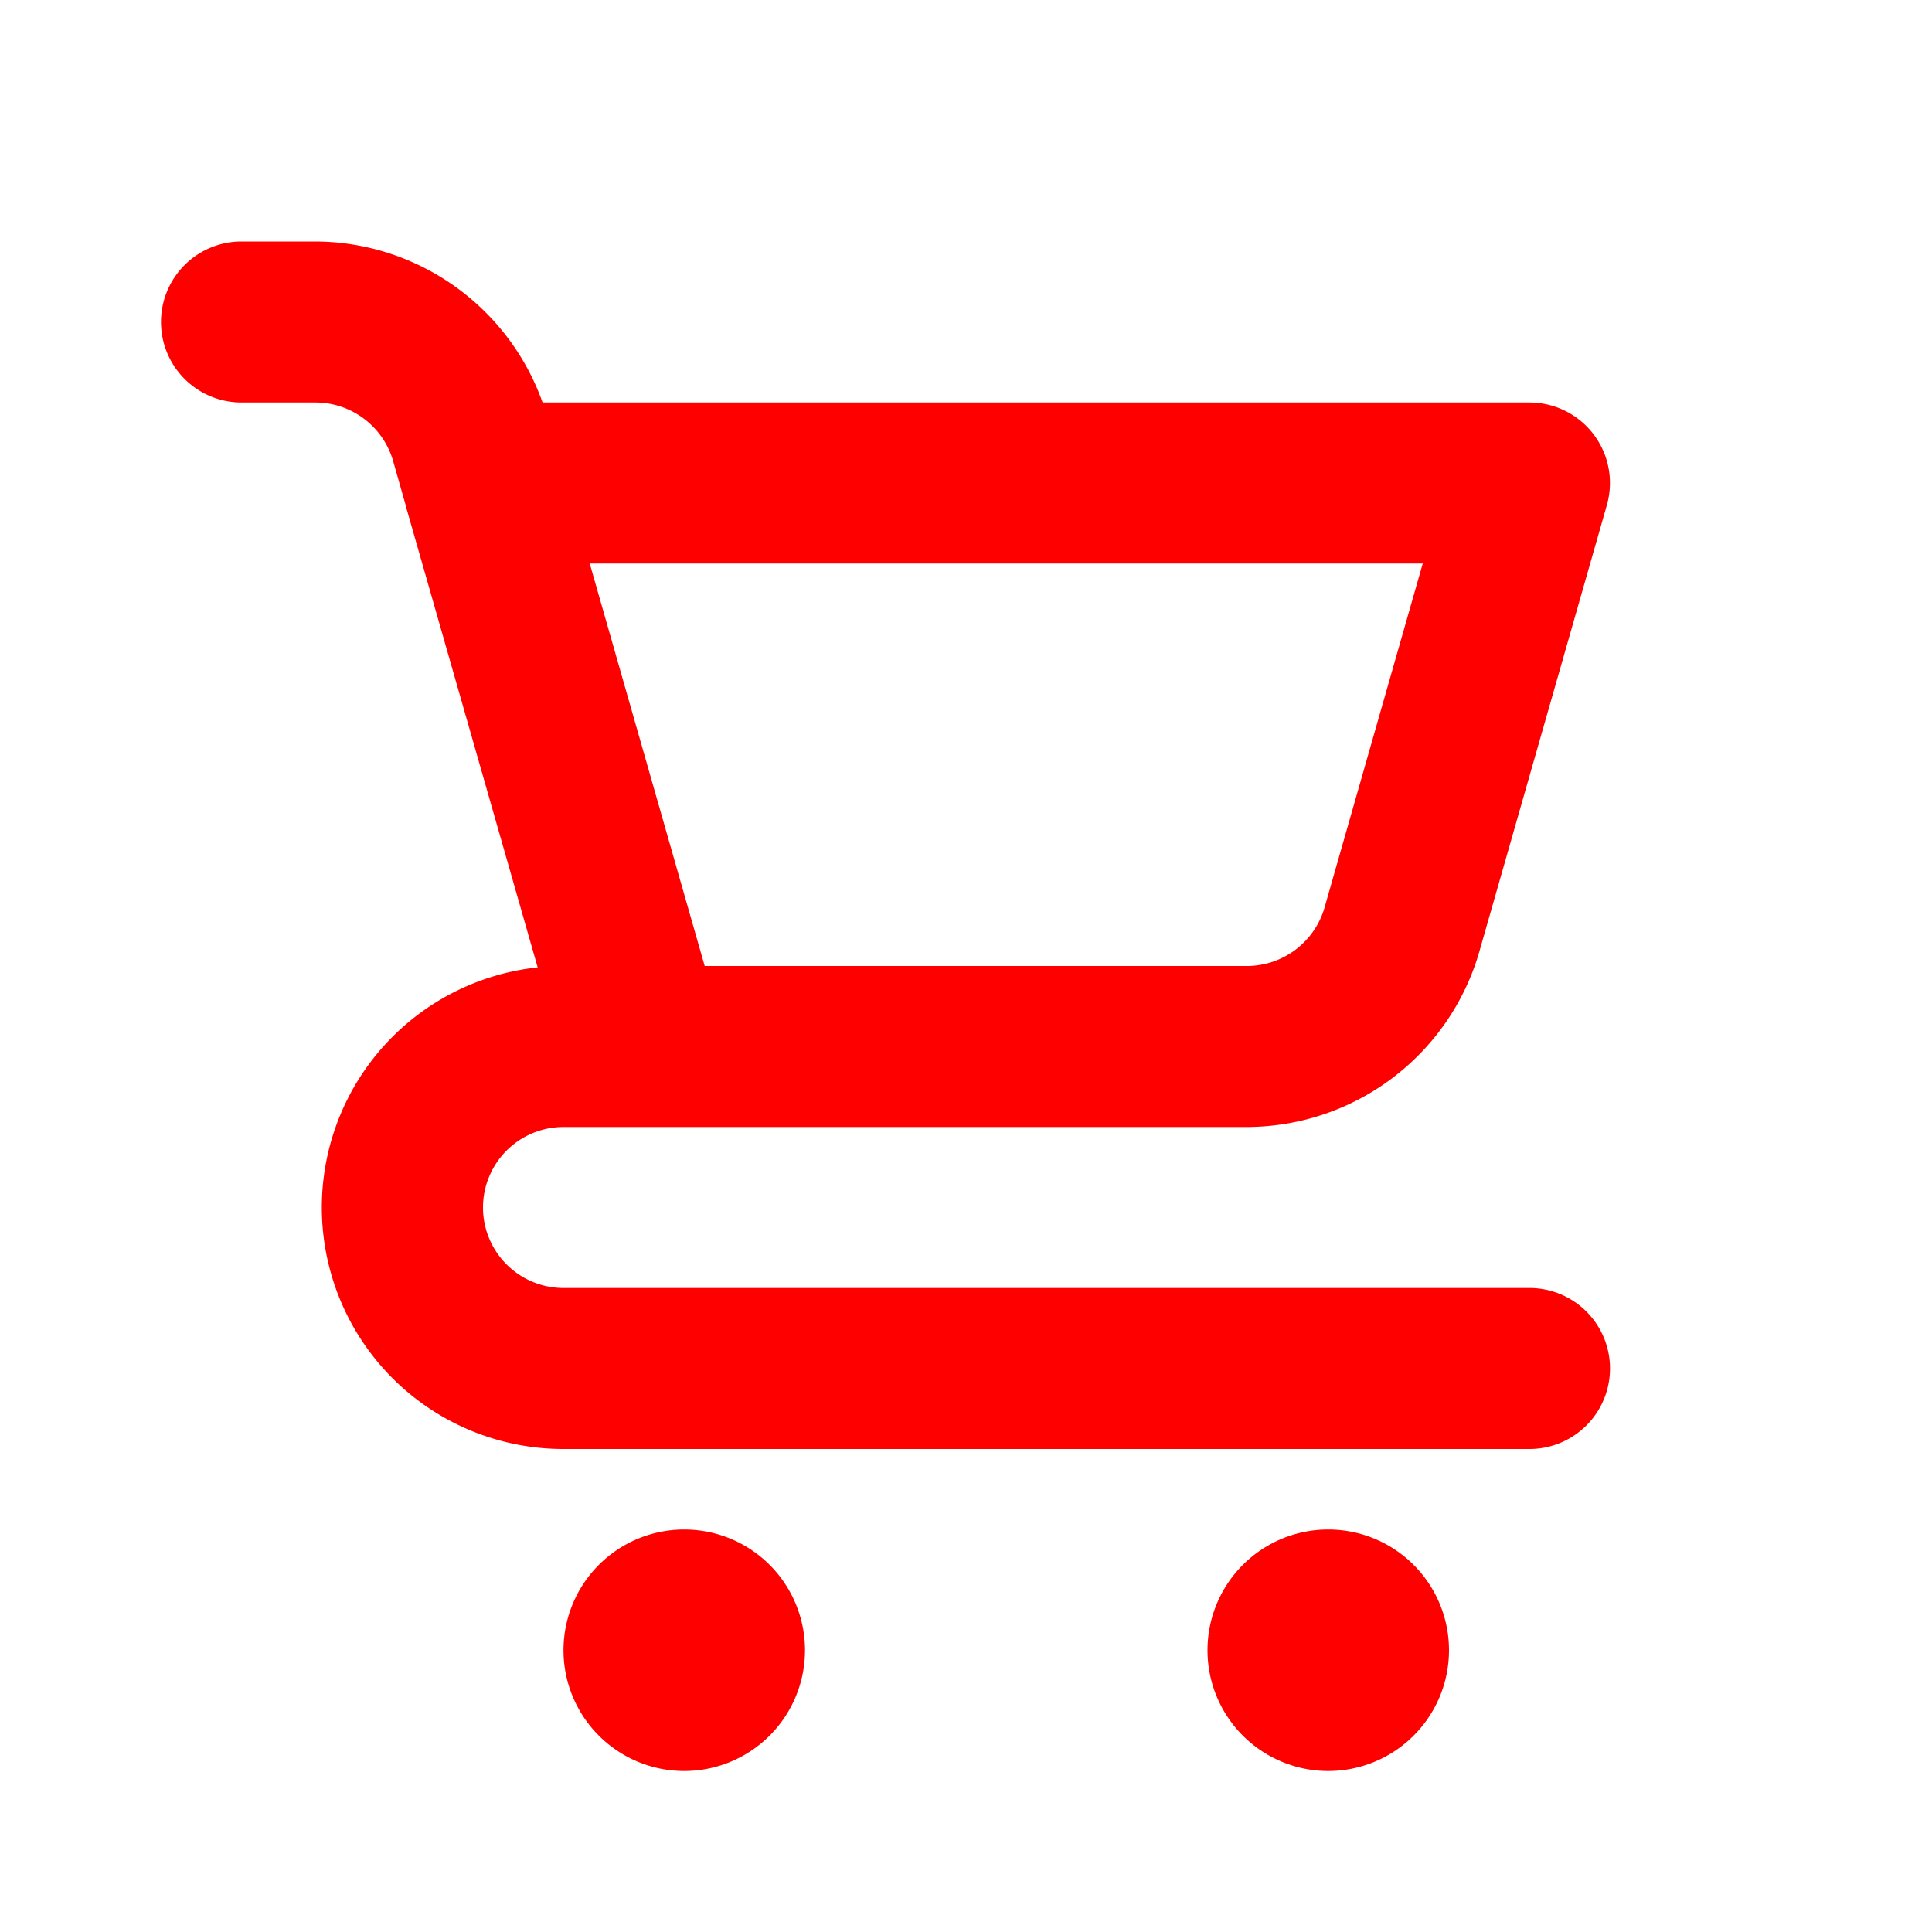 <svg xmlns="http://www.w3.org/2000/svg" width="34" height="34" viewBox="0 0 24 24"><path fill="red" d="M8.5 19a1.5 1.5 0 1 0 1.5 1.5A1.5 1.5 0 0 0 8.5 19M19 16H7a1 1 0 0 1 0-2h8.491a3.013 3.013 0 0 0 2.885-2.176l1.585-5.55A1 1 0 0 0 19 5H6.74a3.007 3.007 0 0 0-2.82-2H3a1 1 0 0 0 0 2h.921a1.005 1.005 0 0 1 .962.725l.155.545v.005l1.641 5.742A3 3 0 0 0 7 18h12a1 1 0 0 0 0-2m-1.326-9l-1.22 4.274a1.005 1.005 0 0 1-.963.726H8.754l-.255-.892L7.326 7ZM16.5 19a1.5 1.5 0 1 0 1.5 1.5a1.5 1.5 0 0 0-1.5-1.5"/></svg>